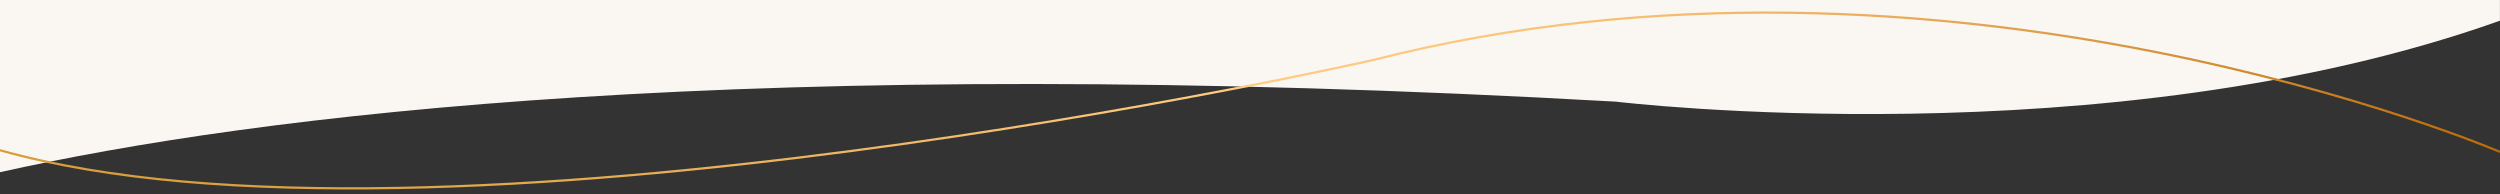 <?xml version="1.0" encoding="utf-8"?>
<!-- Generator: Adobe Illustrator 24.0.1, SVG Export Plug-In . SVG Version: 6.00 Build 0)  -->
<svg version="1.1" id="Capa_1" xmlns="http://www.w3.org/2000/svg" xmlns:xlink="http://www.w3.org/1999/xlink" x="0px" y="0px"
	 viewBox="0 0 8192 636.7" style="enable-background:new 0 0 8192 636.7;" xml:space="preserve">
<rect x="0" y="0" width="8192" height="636.7" fill="#333333" stroke="none"/>
<style type="text/css">
	.st0{fill:#FAF7F3;}
	.st1{fill:none;stroke:url(#SVGID_1_);stroke-width:7.406;stroke-miterlimit:10;}
</style>
<path class="st0" d="M-0.2-5v569.3C836,377.5,2455.7,172.6,5295.2,333.1c0,0,1607.1,193.8,2896.6-265.3V-5H-0.2z"/>
<linearGradient id="SVGID_1_" gradientUnits="userSpaceOnUse" x1="-1.234" y1="329.281" x2="8193.234" y2="329.281">
	<stop  offset="0" style="stop-color:#D89D3B"/>
	<stop  offset="0.102" style="stop-color:#DBA141"/>
	<stop  offset="0.237" style="stop-color:#E4AB51"/>
	<stop  offset="0.39" style="stop-color:#F2BD6D"/>
	<stop  offset="0.5" style="stop-color:#FFCC85"/>
	<stop  offset="0.577" style="stop-color:#FCC880"/>
	<stop  offset="0.671" style="stop-color:#F4BC71"/>
	<stop  offset="0.774" style="stop-color:#E6A958"/>
	<stop  offset="0.885" style="stop-color:#D38E35"/>
	<stop  offset="0.999" style="stop-color:#BA6B08"/>
	<stop  offset="1" style="stop-color:#BA6B08"/>
</linearGradient>
<path class="st1" d="M-0.2,492.2C1424.9,894.7,4498.1,197,4498.1,197c1879.1-479.2,3693.7,300.7,3693.7,300.7"/>
</svg>
